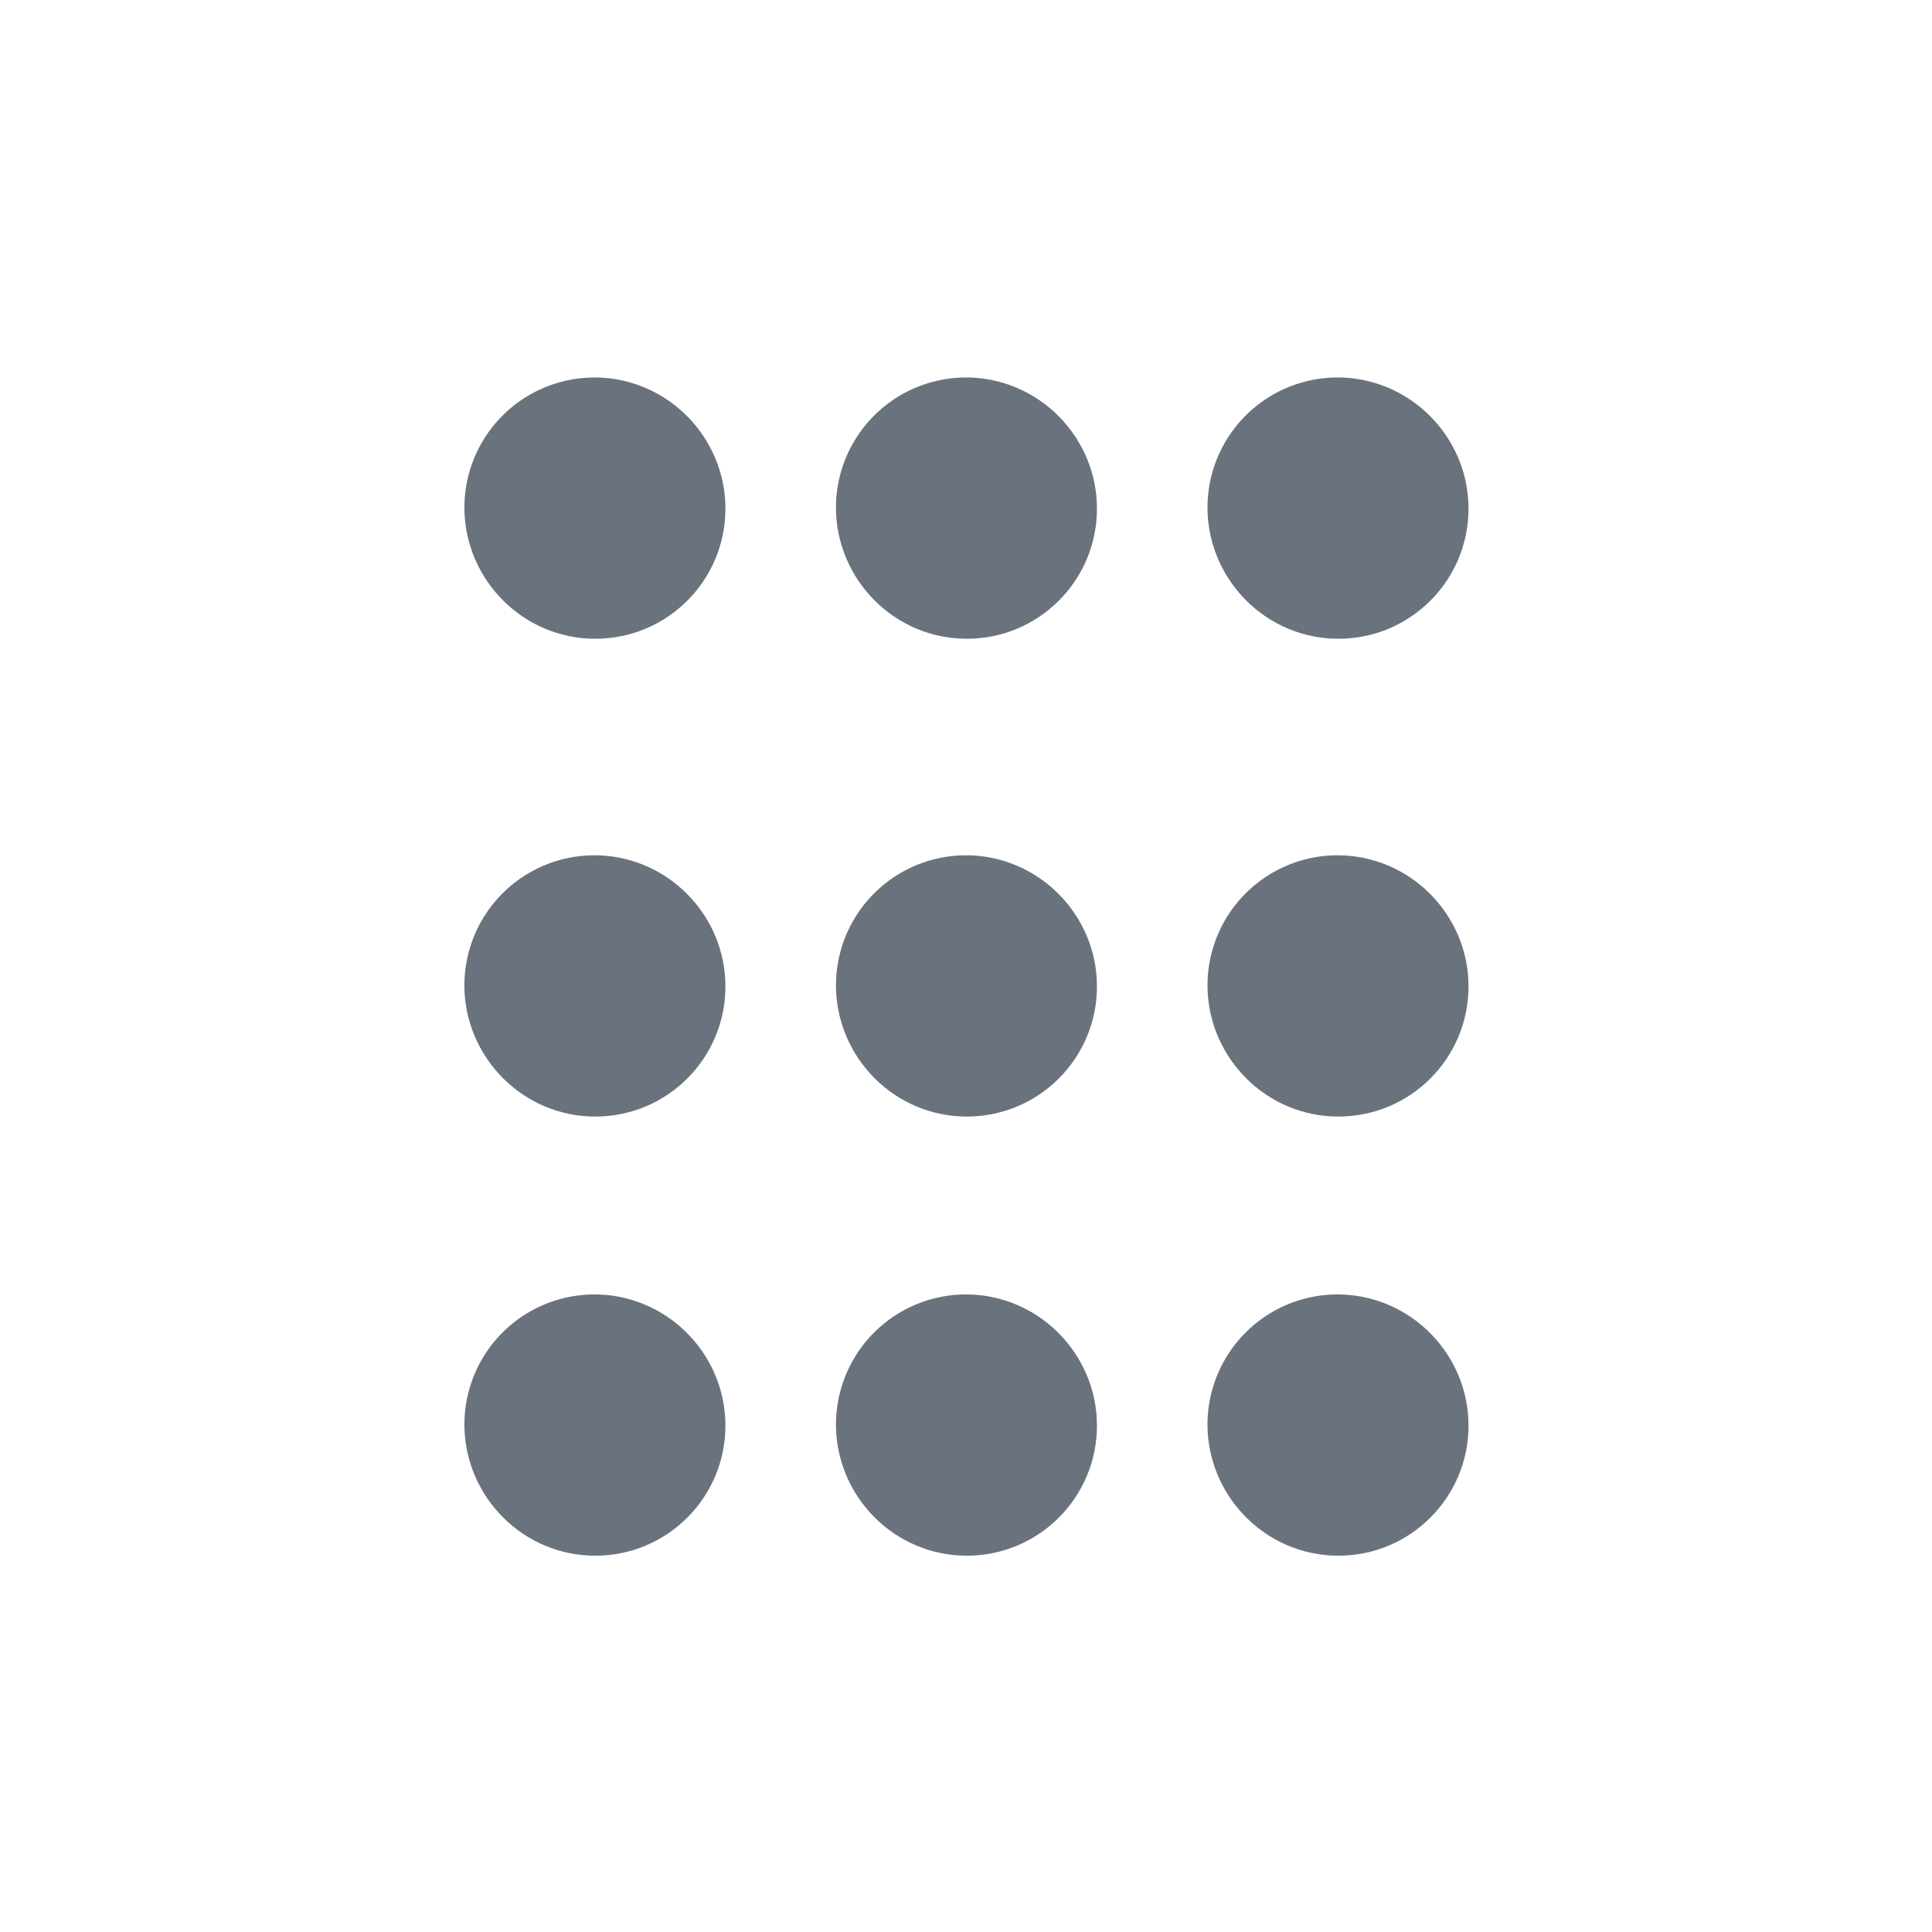 <svg viewBox="0 0 100 100" xmlns="http://www.w3.org/2000/svg" fill-rule="evenodd" clip-rule="evenodd" stroke-linejoin="round" stroke-miterlimit="2" class="icon"><circle cx="97" cy="127" r="7" fill="#6a737d" transform="matrix(.962 0 0 .962 -62.5 -71.115)"/><path d="M30.77 44.27A6.734 6.734 0 0137.5 51a6.734 6.734 0 01-6.73 6.73A6.734 6.734 0 0124.037 51a6.734 6.734 0 016.731-6.73zm0 4A2.733 2.733 0 0133.5 51a2.733 2.733 0 01-2.73 2.73A2.733 2.733 0 0128.037 51a2.733 2.733 0 012.731-2.73z" fill="#6a737d"/><circle cx="97" cy="127" r="7" fill="#6a737d" transform="matrix(.962 0 0 .962 -43.27 -71.115)"/><path d="M50 44.27A6.734 6.734 0 0156.73 51 6.734 6.734 0 0150 57.73 6.734 6.734 0 0143.27 51 6.734 6.734 0 0150 44.27zm0 4A2.733 2.733 0 0152.73 51 2.733 2.733 0 0150 53.73 2.733 2.733 0 0147.27 51 2.733 2.733 0 0150 48.27z" fill="#6a737d"/><circle cx="97" cy="127" r="7" fill="#6a737d" transform="matrix(.962 0 0 .962 -24.038 -71.115)"/><path d="M69.23 44.27A6.734 6.734 0 0175.962 51a6.734 6.734 0 01-6.73 6.73A6.734 6.734 0 0162.5 51a6.734 6.734 0 016.73-6.73zm0 4A2.733 2.733 0 0171.962 51a2.733 2.733 0 01-2.73 2.73A2.733 2.733 0 0166.5 51a2.733 2.733 0 012.73-2.73z" fill="#6a737d"/><circle cx="97" cy="127" r="7" fill="#6a737d" transform="matrix(.962 0 0 .962 -62.5 -48.385)"/><path d="M30.77 67a6.734 6.734 0 016.73 6.73 6.734 6.734 0 01-6.73 6.731 6.734 6.734 0 01-6.732-6.73A6.734 6.734 0 0130.77 67zm0 4a2.733 2.733 0 012.73 2.73 2.733 2.733 0 01-2.73 2.731 2.733 2.733 0 01-2.732-2.73A2.733 2.733 0 0130.77 71z" fill="#6a737d"/><circle cx="97" cy="127" r="7" fill="#6a737d" transform="matrix(.962 0 0 .962 -43.27 -48.385)"/><path d="M50 67a6.734 6.734 0 016.73 6.73A6.734 6.734 0 0150 80.462a6.734 6.734 0 01-6.73-6.73A6.734 6.734 0 0150 67zm0 4a2.733 2.733 0 012.73 2.73A2.733 2.733 0 0150 76.462a2.733 2.733 0 01-2.73-2.73A2.733 2.733 0 0150 71z" fill="#6a737d"/><circle cx="97" cy="127" r="7" fill="#6a737d" transform="matrix(.962 0 0 .962 -24.038 -48.385)"/><path d="M69.23 67a6.734 6.734 0 016.731 6.73 6.734 6.734 0 01-6.73 6.731 6.734 6.734 0 01-6.731-6.73A6.734 6.734 0 0169.23 67zm0 4a2.733 2.733 0 012.731 2.73 2.733 2.733 0 01-2.73 2.731 2.733 2.733 0 01-2.731-2.73A2.733 2.733 0 0169.23 71z" fill="#6a737d"/><circle cx="97" cy="127" r="7" fill="#6a737d" transform="matrix(.962 0 0 .962 -62.5 -95.846)"/><path d="M30.77 19.538a6.734 6.734 0 016.73 6.731A6.734 6.734 0 0130.77 33a6.734 6.734 0 01-6.732-6.73 6.734 6.734 0 016.731-6.73zm0 4a2.733 2.733 0 012.73 2.731A2.733 2.733 0 0130.77 29a2.733 2.733 0 01-2.732-2.73 2.733 2.733 0 012.731-2.73z" fill="#6a737d"/><circle cx="97" cy="127" r="7" fill="#6a737d" transform="matrix(.962 0 0 .962 -43.27 -95.846)"/><path d="M50 19.538a6.734 6.734 0 016.73 6.731A6.734 6.734 0 0150 33a6.734 6.734 0 01-6.73-6.73A6.734 6.734 0 0150 19.54zm0 4a2.733 2.733 0 012.73 2.731A2.733 2.733 0 0150 29a2.733 2.733 0 01-2.73-2.73A2.733 2.733 0 0150 23.54z" fill="#6a737d"/><circle cx="97" cy="127" r="7" fill="#6a737d" transform="matrix(.962 0 0 .962 -24.038 -95.846)"/><path d="M69.23 19.538a6.734 6.734 0 016.731 6.731 6.734 6.734 0 01-6.73 6.73 6.734 6.734 0 01-6.731-6.73 6.734 6.734 0 016.73-6.73zm0 4a2.733 2.733 0 012.731 2.731 2.733 2.733 0 01-2.73 2.73 2.733 2.733 0 01-2.731-2.73 2.733 2.733 0 012.73-2.73z" fill="#6a737d"/></svg>